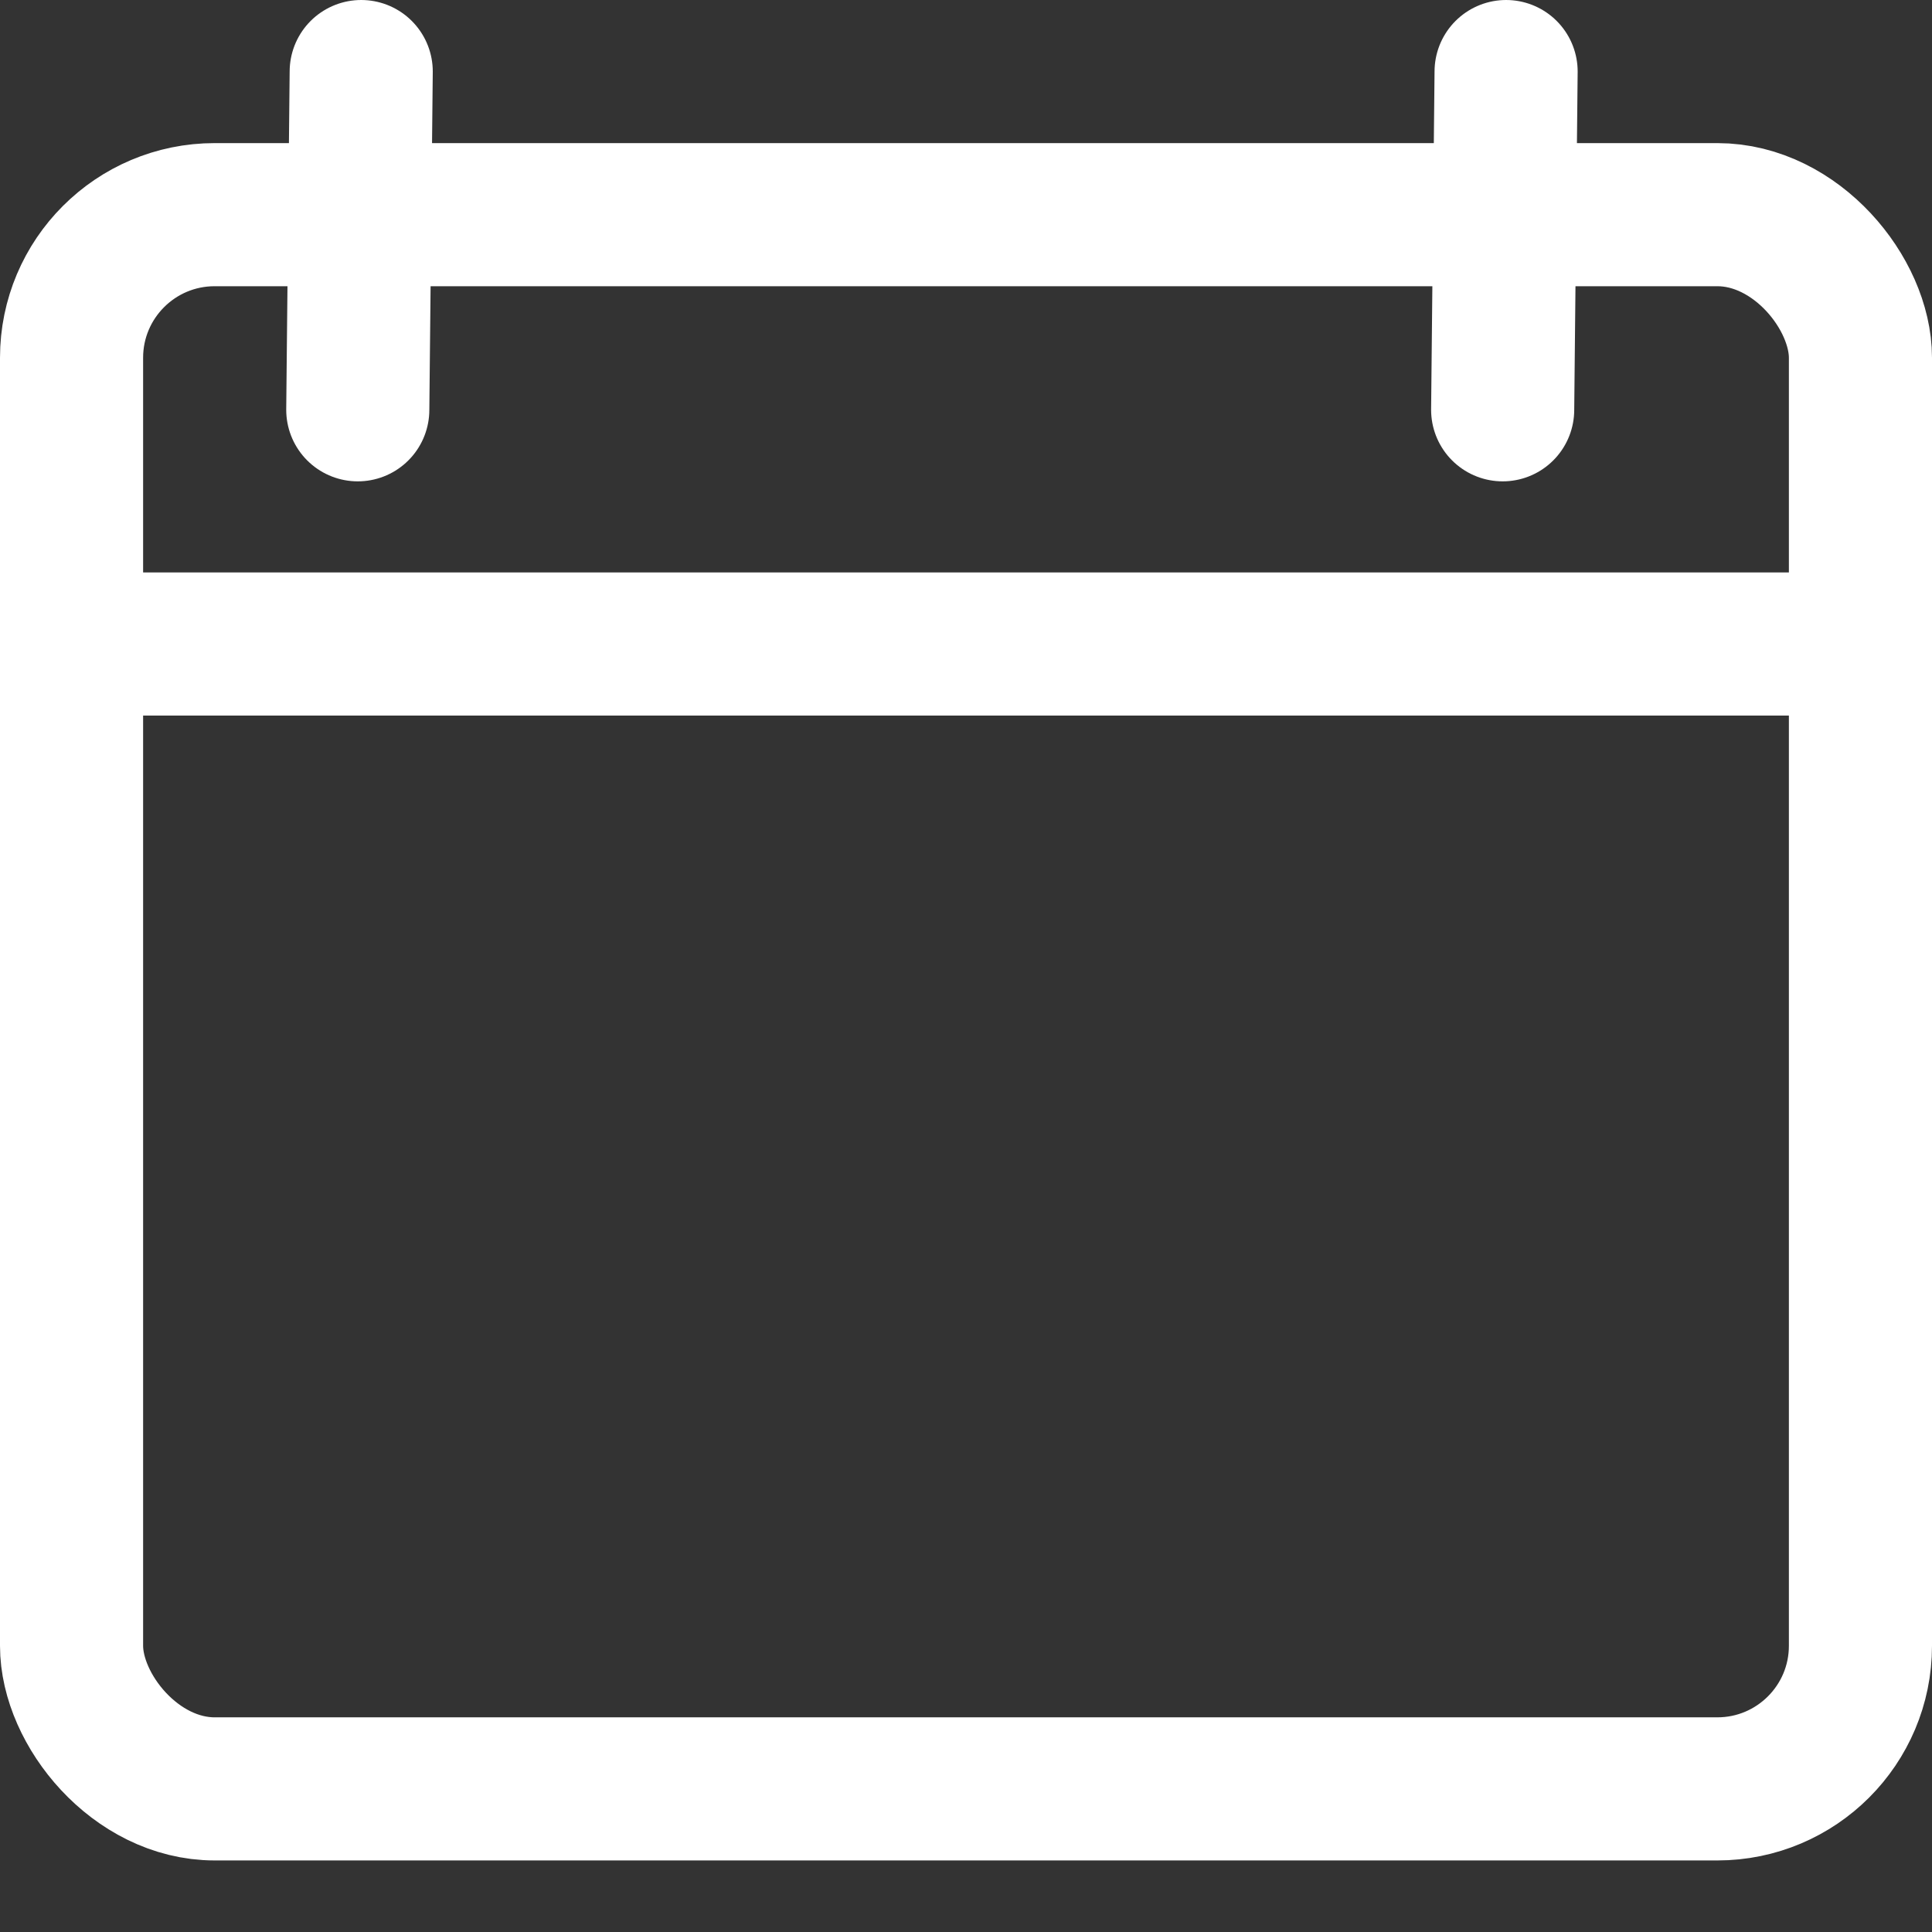<svg width="27" height="27" viewBox="0 0 27 27" fill="none" xmlns="http://www.w3.org/2000/svg">
<rect x="0" y="0" width="27" height="27" fill="#333333" stroke="none"/>
<rect x="1" y="3" width="25" height="22" rx="2" stroke="white" stroke-width="2"/>
<mask id="path-2-inside-1" fill="white">
<rect x="4" y="12" width="8" height="8" rx="1"/>
</mask>
<rect x="4" y="12" width="8" height="8" rx="1" stroke="white" stroke-width="4" mask="url(#path-2-inside-1)"/>
<mask id="path-3-inside-2" fill="white">
<rect x="16" y="12" width="8" height="8" rx="1"/>
</mask>
<rect x="16" y="12" width="8" height="8" rx="1" stroke="white" stroke-width="4" mask="url(#path-3-inside-2)"/>
<path d="M1 9H26" stroke="white" stroke-width="2"/>
<path d="M5.048 1L5 5.727" stroke="white" stroke-width="2" stroke-linecap="round"/>
<path d="M21.048 1L21 5.727" stroke="white" stroke-width="2" stroke-linecap="round"/>
</svg>
